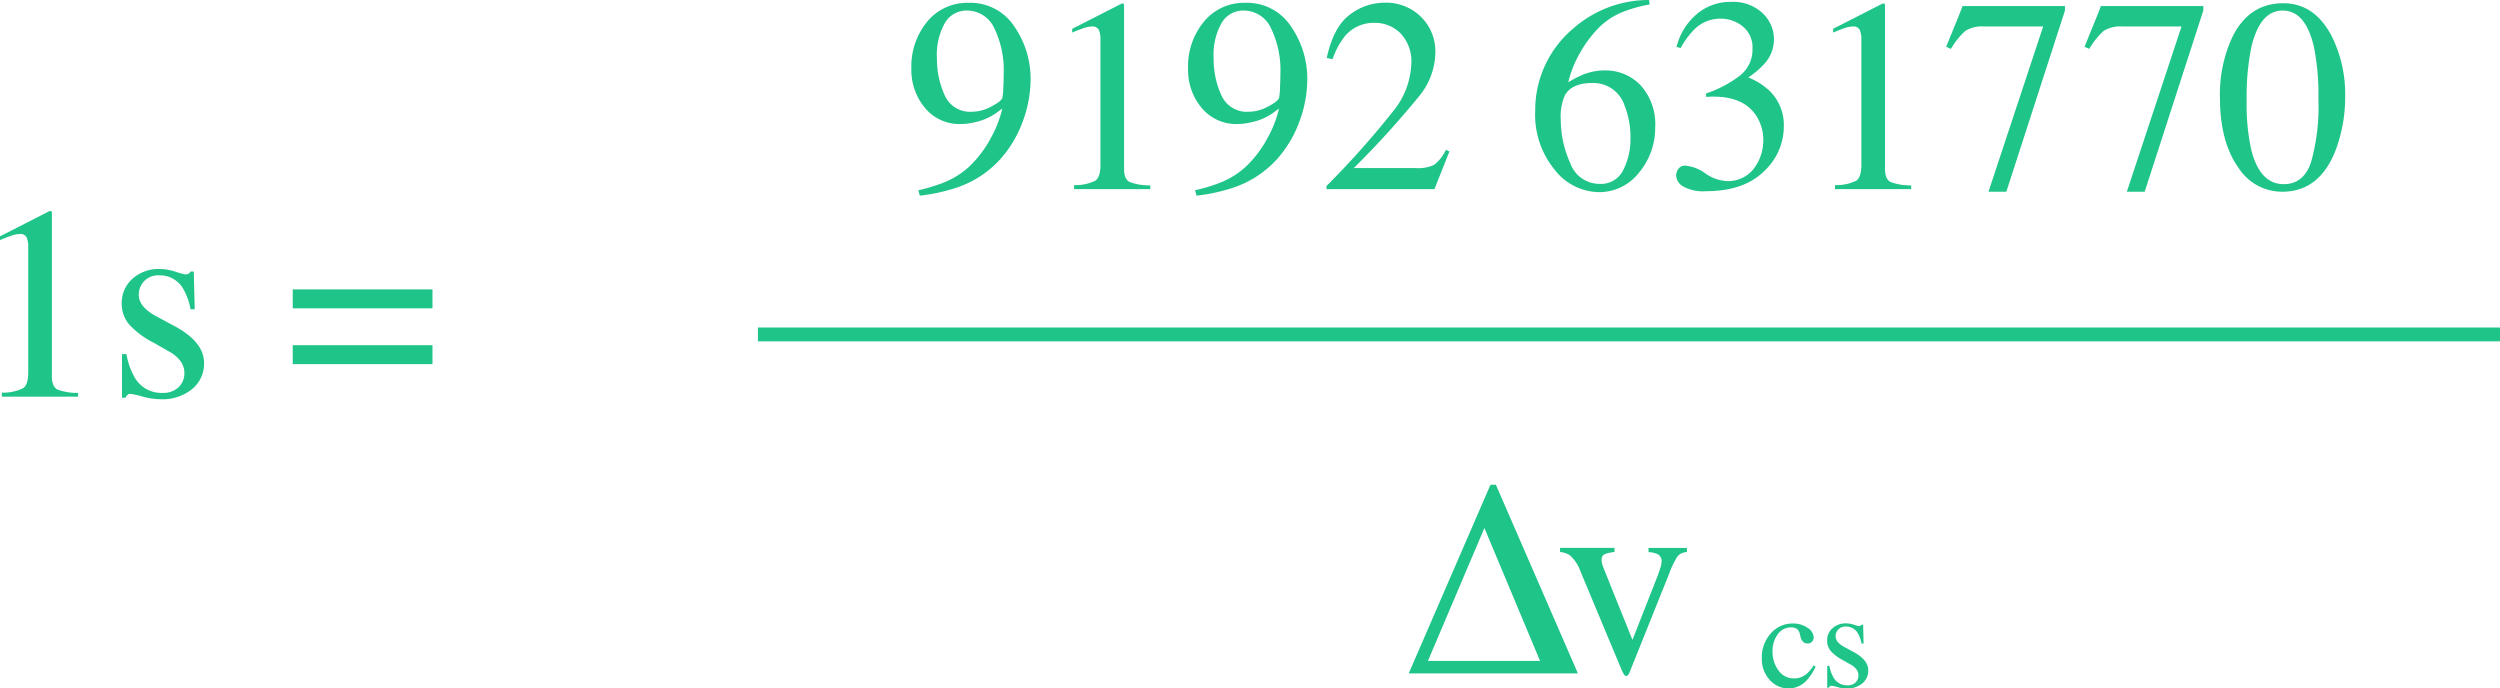 <svg xmlns="http://www.w3.org/2000/svg" width="361.405" height="99.529" viewBox="0 0 361.405 99.529">
  <g id="Grupo_16440" data-name="Grupo 16440" transform="translate(-397.434 -3177.656)">
    <path id="Trazado_40602" data-name="Trazado 40602" d="M11.836-26.836a.418.418,0,0,1,.088.146,1.526,1.526,0,0,1,.01.225V-2.949q0,1.5.8,1.914a8,8,0,0,0,2.988.488V0H4.707V-.586A6.454,6.454,0,0,0,7.793-1.23q.723-.527.723-2.285V-21.6a3.4,3.4,0,0,0-.234-1.426,1.01,1.01,0,0,0-1.016-.488,4.216,4.216,0,0,0-1.318.283q-.811.283-1.514.6v-.547L11.6-26.836ZM22.07-6.152h.645a10.2,10.2,0,0,0,1.211,3.418,4.432,4.432,0,0,0,4,2.188,3.215,3.215,0,0,0,2.314-.811,2.771,2.771,0,0,0,.85-2.1,2.891,2.891,0,0,0-.488-1.582,5.007,5.007,0,0,0-1.719-1.484L26.7-7.773a12.47,12.47,0,0,1-3.535-2.6,4.564,4.564,0,0,1-1.133-3.086,4.619,4.619,0,0,1,1.563-3.594,5.648,5.648,0,0,1,3.926-1.406,7.626,7.626,0,0,1,2.275.391,10.543,10.543,0,0,0,1.4.391,1,1,0,0,0,.508-.1.818.818,0,0,0,.273-.312h.469l.137,5.449h-.605a9.035,9.035,0,0,0-1.055-2.949,3.876,3.876,0,0,0-3.5-1.953,2.79,2.79,0,0,0-2.148.84,2.8,2.8,0,0,0-.781,1.973q0,1.8,2.7,3.2l2.578,1.387q4.16,2.266,4.16,5.273A4.716,4.716,0,0,1,32.2-1.094,6.754,6.754,0,0,1,27.676.371,10.563,10.563,0,0,1,25.02-.02,11.994,11.994,0,0,0,23.262-.41a.579.579,0,0,0-.41.166,1.153,1.153,0,0,0-.273.4H22.07ZM66.953-7.441v2.734h-20.2V-7.441Zm0-8.066v2.734h-20.2v-2.734Z" transform="translate(393 3235)" fill="#1ec488"/>
    <path id="Trazado_40550" data-name="Trazado 40550" d="M2066,372h251.839" transform="translate(-1559 2854)" fill="none" stroke="#1ec488" stroke-width="2"/>
    <path id="Trazado_40603" data-name="Trazado 40603" d="M-95.02-11.191a5.9,5.9,0,0,0,2.744-.742q1.416-.742,1.611-1.25a7.816,7.816,0,0,0,.137-1.455q.059-1.26.059-2.041a13.889,13.889,0,0,0-1.367-6.6,4.33,4.33,0,0,0-4-2.539,3.594,3.594,0,0,0-3.1,1.738,9.292,9.292,0,0,0-1.182,5.2,12.567,12.567,0,0,0,1.1,5.273A4.012,4.012,0,0,0-95.02-11.191Zm-.547-15.742a7.576,7.576,0,0,1,6.641,3.428,13.243,13.243,0,0,1,2.344,7.646A17.608,17.608,0,0,1-87.7-9.824a16.822,16.822,0,0,1-3.242,5.469A14.952,14.952,0,0,1-97.227-.234,25.871,25.871,0,0,1-102.6.938l-.2-.781a24.7,24.7,0,0,0,3.379-1,12,12,0,0,0,3.887-2.344,16.274,16.274,0,0,0,3.311-4.4,16.064,16.064,0,0,0,1.553-4.072l-.684.508a8.412,8.412,0,0,1-3.4,1.5,8.31,8.31,0,0,1-1.855.234,6.468,6.468,0,0,1-5.264-2.354,8.538,8.538,0,0,1-1.943-5.615,10.15,10.15,0,0,1,2.314-6.855A7.462,7.462,0,0,1-95.566-26.934Zm22.4.1a.418.418,0,0,1,.088.146,1.527,1.527,0,0,1,.01.225V-2.949q0,1.5.8,1.914a8,8,0,0,0,2.988.488V0H-80.293V-.586a6.454,6.454,0,0,0,3.086-.645q.723-.527.723-2.285V-21.6a3.4,3.4,0,0,0-.234-1.426,1.01,1.01,0,0,0-1.016-.488,4.216,4.216,0,0,0-1.318.283q-.811.283-1.514.6v-.547l7.168-3.652ZM-55.02-11.191a5.9,5.9,0,0,0,2.744-.742q1.416-.742,1.611-1.25a7.817,7.817,0,0,0,.137-1.455q.059-1.26.059-2.041a13.889,13.889,0,0,0-1.367-6.6,4.33,4.33,0,0,0-4-2.539,3.594,3.594,0,0,0-3.1,1.738,9.292,9.292,0,0,0-1.182,5.2,12.567,12.567,0,0,0,1.1,5.273A4.012,4.012,0,0,0-55.02-11.191Zm-.547-15.742a7.576,7.576,0,0,1,6.641,3.428,13.243,13.243,0,0,1,2.344,7.646A17.608,17.608,0,0,1-47.7-9.824a16.822,16.822,0,0,1-3.242,5.469A14.952,14.952,0,0,1-57.227-.234,25.871,25.871,0,0,1-62.6.938l-.2-.781a24.7,24.7,0,0,0,3.379-1,12,12,0,0,0,3.887-2.344,16.275,16.275,0,0,0,3.311-4.4,16.064,16.064,0,0,0,1.553-4.072l-.684.508a8.412,8.412,0,0,1-3.4,1.5,8.31,8.31,0,0,1-1.855.234,6.468,6.468,0,0,1-5.264-2.354,8.538,8.538,0,0,1-1.943-5.615,10.15,10.15,0,0,1,2.314-6.855A7.462,7.462,0,0,1-55.566-26.934ZM-43.809-.449a127.078,127.078,0,0,0,9.707-10.9,11.487,11.487,0,0,0,2.559-6.777,5.855,5.855,0,0,0-1.562-4.4,5.175,5.175,0,0,0-3.73-1.514,5.419,5.419,0,0,0-4.336,1.953,11.334,11.334,0,0,0-1.758,3.3l-.84-.176q.977-4.492,3.311-6.24a8.2,8.2,0,0,1,5.01-1.748,7.15,7.15,0,0,1,5.342,2.08,6.988,6.988,0,0,1,2.041,5.088,10.213,10.213,0,0,1-2.207,6.172,132.9,132.9,0,0,1-9.59,10.566H-30.9A5.557,5.557,0,0,0-28.262-3.5a5.857,5.857,0,0,0,1.719-2.187l.508.234L-28.2,0H-43.809ZM3.711-8.887A10.06,10.06,0,0,1,1.416-2.441,7.283,7.283,0,0,1-4.551.43a8.239,8.239,0,0,1-6.26-3.223,12.548,12.548,0,0,1-2.822-8.574A15.414,15.414,0,0,1-8.164-23.2,16.532,16.532,0,0,1,2.813-27.344l.1.645A19.3,19.3,0,0,0-1.3-25.479,10.2,10.2,0,0,0-4.453-23.32a16.712,16.712,0,0,0-2.676,3.574,15.135,15.135,0,0,0-1.719,4.3,14.357,14.357,0,0,1,2.09-1.094,8.407,8.407,0,0,1,3.145-.625A7.018,7.018,0,0,1,1.6-15.02,8.389,8.389,0,0,1,3.711-8.887ZM.137-7.383a12.128,12.128,0,0,0-.82-4.609,4.755,4.755,0,0,0-4.648-3.359q-3.027,0-4.023,1.8a7.7,7.7,0,0,0-.586,3.516,15.167,15.167,0,0,0,1.357,6.23A4.492,4.492,0,0,0-4.3-.762,3.556,3.556,0,0,0-.918-2.744,9.735,9.735,0,0,0,.137-7.383ZM8.105-3.4a5.871,5.871,0,0,1,2.842,1.113,5.965,5.965,0,0,0,3,1.113,4.671,4.671,0,0,0,4.063-1.846,6.73,6.73,0,0,0,1.328-4.014A6.379,6.379,0,0,0,18.262-10.7q-1.816-2.676-6.133-2.676-.254,0-.488.01t-.547.049l-.039-.508a16.926,16.926,0,0,0,4.922-2.6,4.743,4.743,0,0,0,1.8-3.867,3.877,3.877,0,0,0-1.416-3.242,5.088,5.088,0,0,0-3.232-1.113,5.3,5.3,0,0,0-3.789,1.582A12.091,12.091,0,0,0,7.4-20.41L6.8-20.547a8.962,8.962,0,0,1,2.91-4.746,7.454,7.454,0,0,1,4.922-1.777,6.225,6.225,0,0,1,4.619,1.641,5.219,5.219,0,0,1,1.631,3.789,5.244,5.244,0,0,1-1.348,3.477,12.5,12.5,0,0,1-2.363,2.012,10.087,10.087,0,0,1,3.008,1.875,6.906,6.906,0,0,1,2.129,5.2,8.859,8.859,0,0,1-2.92,6.543Q16.465.293,11.074.293A5.9,5.9,0,0,1,7.705-.42a1.964,1.964,0,0,1-.967-1.533,1.7,1.7,0,0,1,.322-.977A1.177,1.177,0,0,1,8.105-3.4Zm28.73-23.437a.418.418,0,0,1,.088.146,1.526,1.526,0,0,1,.01.225V-2.949q0,1.5.8,1.914a8,8,0,0,0,2.988.488V0H29.707V-.586a6.454,6.454,0,0,0,3.086-.645q.723-.527.723-2.285V-21.6a3.4,3.4,0,0,0-.234-1.426,1.01,1.01,0,0,0-1.016-.488,4.216,4.216,0,0,0-1.318.283q-.811.283-1.514.6v-.547L36.6-26.836Zm26.113.371v.645L54.473.371H51.895L59.8-23.516H51.289a4.6,4.6,0,0,0-2.725.625,10.609,10.609,0,0,0-2.1,2.617l-.684-.312q1.27-3.125,1.572-3.857t.791-2.021Zm20,0v.645L74.473.371H71.895L79.8-23.516H71.289a4.6,4.6,0,0,0-2.725.625,10.609,10.609,0,0,0-2.1,2.617l-.684-.312q1.27-3.125,1.572-3.857t.791-2.021ZM94.57-.723q2.871,0,3.945-3.145a29.618,29.618,0,0,0,1.074-9.1,35.524,35.524,0,0,0-.645-7.578q-1.211-5.273-4.531-5.273t-4.551,5.43a36.267,36.267,0,0,0-.645,7.617,30.326,30.326,0,0,0,.664,7.09Q91.133-.723,94.57-.723Zm-.059-26.152q4.492,0,6.973,4.707a18.755,18.755,0,0,1,1.973,8.75,21.884,21.884,0,0,1-1.211,7.324Q99.961.371,94.336.371a7.481,7.481,0,0,1-6.328-3.5q-2.656-3.73-2.656-10.137a19.553,19.553,0,0,1,1.777-8.672Q89.531-26.875,94.512-26.875Z" transform="translate(633 3205)" fill="#1ec488"/>
    <path id="Trazado_40604" data-name="Trazado 40604" d="M.068-1.8-7.979-21.016-16.143-1.8ZM5.537,0H-18.916L-7.1-27.266h.781ZM10.83-18.145v.605a5.146,5.146,0,0,0-1.436.313.847.847,0,0,0-.42.859,2,2,0,0,0,.088.6q.088.283.3.83l4.063,10.1,3.516-8.945q.254-.645.479-1.348a3.871,3.871,0,0,0,.225-1.074,1.128,1.128,0,0,0-.723-1.094,4.019,4.019,0,0,0-1.172-.234v-.605H21.3v.605a1.811,1.811,0,0,0-1.377.635A13.475,13.475,0,0,0,18.7-14.336L13.057-.273A2.95,2.95,0,0,1,12.8.234a.317.317,0,0,1-.273.137A.392.392,0,0,1,12.2.146,6,6,0,0,1,11.9-.41l-5.977-14.3A5.72,5.72,0,0,0,4.385-17.07a3.107,3.107,0,0,0-1.426-.469v-.605Z" transform="translate(620 3275)" fill="#1ec488"/>
    <path id="Trazado_40605" data-name="Trazado 40605" d="M-3.359-9.209a3.531,3.531,0,0,1,2.1.63A1.742,1.742,0,0,1-.371-7.2.938.938,0,0,1-.6-6.6a.838.838,0,0,1-.693.278.867.867,0,0,1-.6-.234,1.358,1.358,0,0,1-.376-.684l-.117-.469a1.188,1.188,0,0,0-.439-.732,1.563,1.563,0,0,0-.85-.205,2.316,2.316,0,0,0-1.88.972,4.053,4.053,0,0,0-.767,2.583,4.415,4.415,0,0,0,.845,2.646A2.668,2.668,0,0,0-3.193-1.27a2.731,2.731,0,0,0,1.807-.664A6.2,6.2,0,0,0-.371-3.145l.273.166A7.742,7.742,0,0,1-1.27-1.123,3.59,3.59,0,0,1-4,.186a3.663,3.663,0,0,1-2.7-1.2A4.47,4.47,0,0,1-7.871-4.277,5.088,5.088,0,0,1-6.592-7.754,4.119,4.119,0,0,1-3.359-9.209ZM1.582-3.076H1.9A5.1,5.1,0,0,0,2.51-1.367a2.216,2.216,0,0,0,2,1.094A1.607,1.607,0,0,0,5.669-.679a1.386,1.386,0,0,0,.425-1.05A1.446,1.446,0,0,0,5.85-2.52a2.5,2.5,0,0,0-.859-.742L3.9-3.887a6.235,6.235,0,0,1-1.768-1.3,2.282,2.282,0,0,1-.566-1.543,2.31,2.31,0,0,1,.781-1.8,2.824,2.824,0,0,1,1.963-.7,3.813,3.813,0,0,1,1.138.2,5.272,5.272,0,0,0,.7.2A.5.5,0,0,0,6.4-8.887a.409.409,0,0,0,.137-.156h.234l.068,2.725h-.3a4.518,4.518,0,0,0-.527-1.475A1.938,1.938,0,0,0,4.258-8.77a1.4,1.4,0,0,0-1.074.42,1.4,1.4,0,0,0-.391.986q0,.9,1.348,1.6l1.289.693Q7.51-3.936,7.51-2.432A2.358,2.358,0,0,1,6.646-.547,3.377,3.377,0,0,1,4.385.186a5.282,5.282,0,0,1-1.328-.2,6,6,0,0,0-.879-.2.289.289,0,0,0-.205.083.577.577,0,0,0-.137.2H1.582Z" transform="translate(660 3277)" fill="#1ec488"/>
  </g>
</svg>
